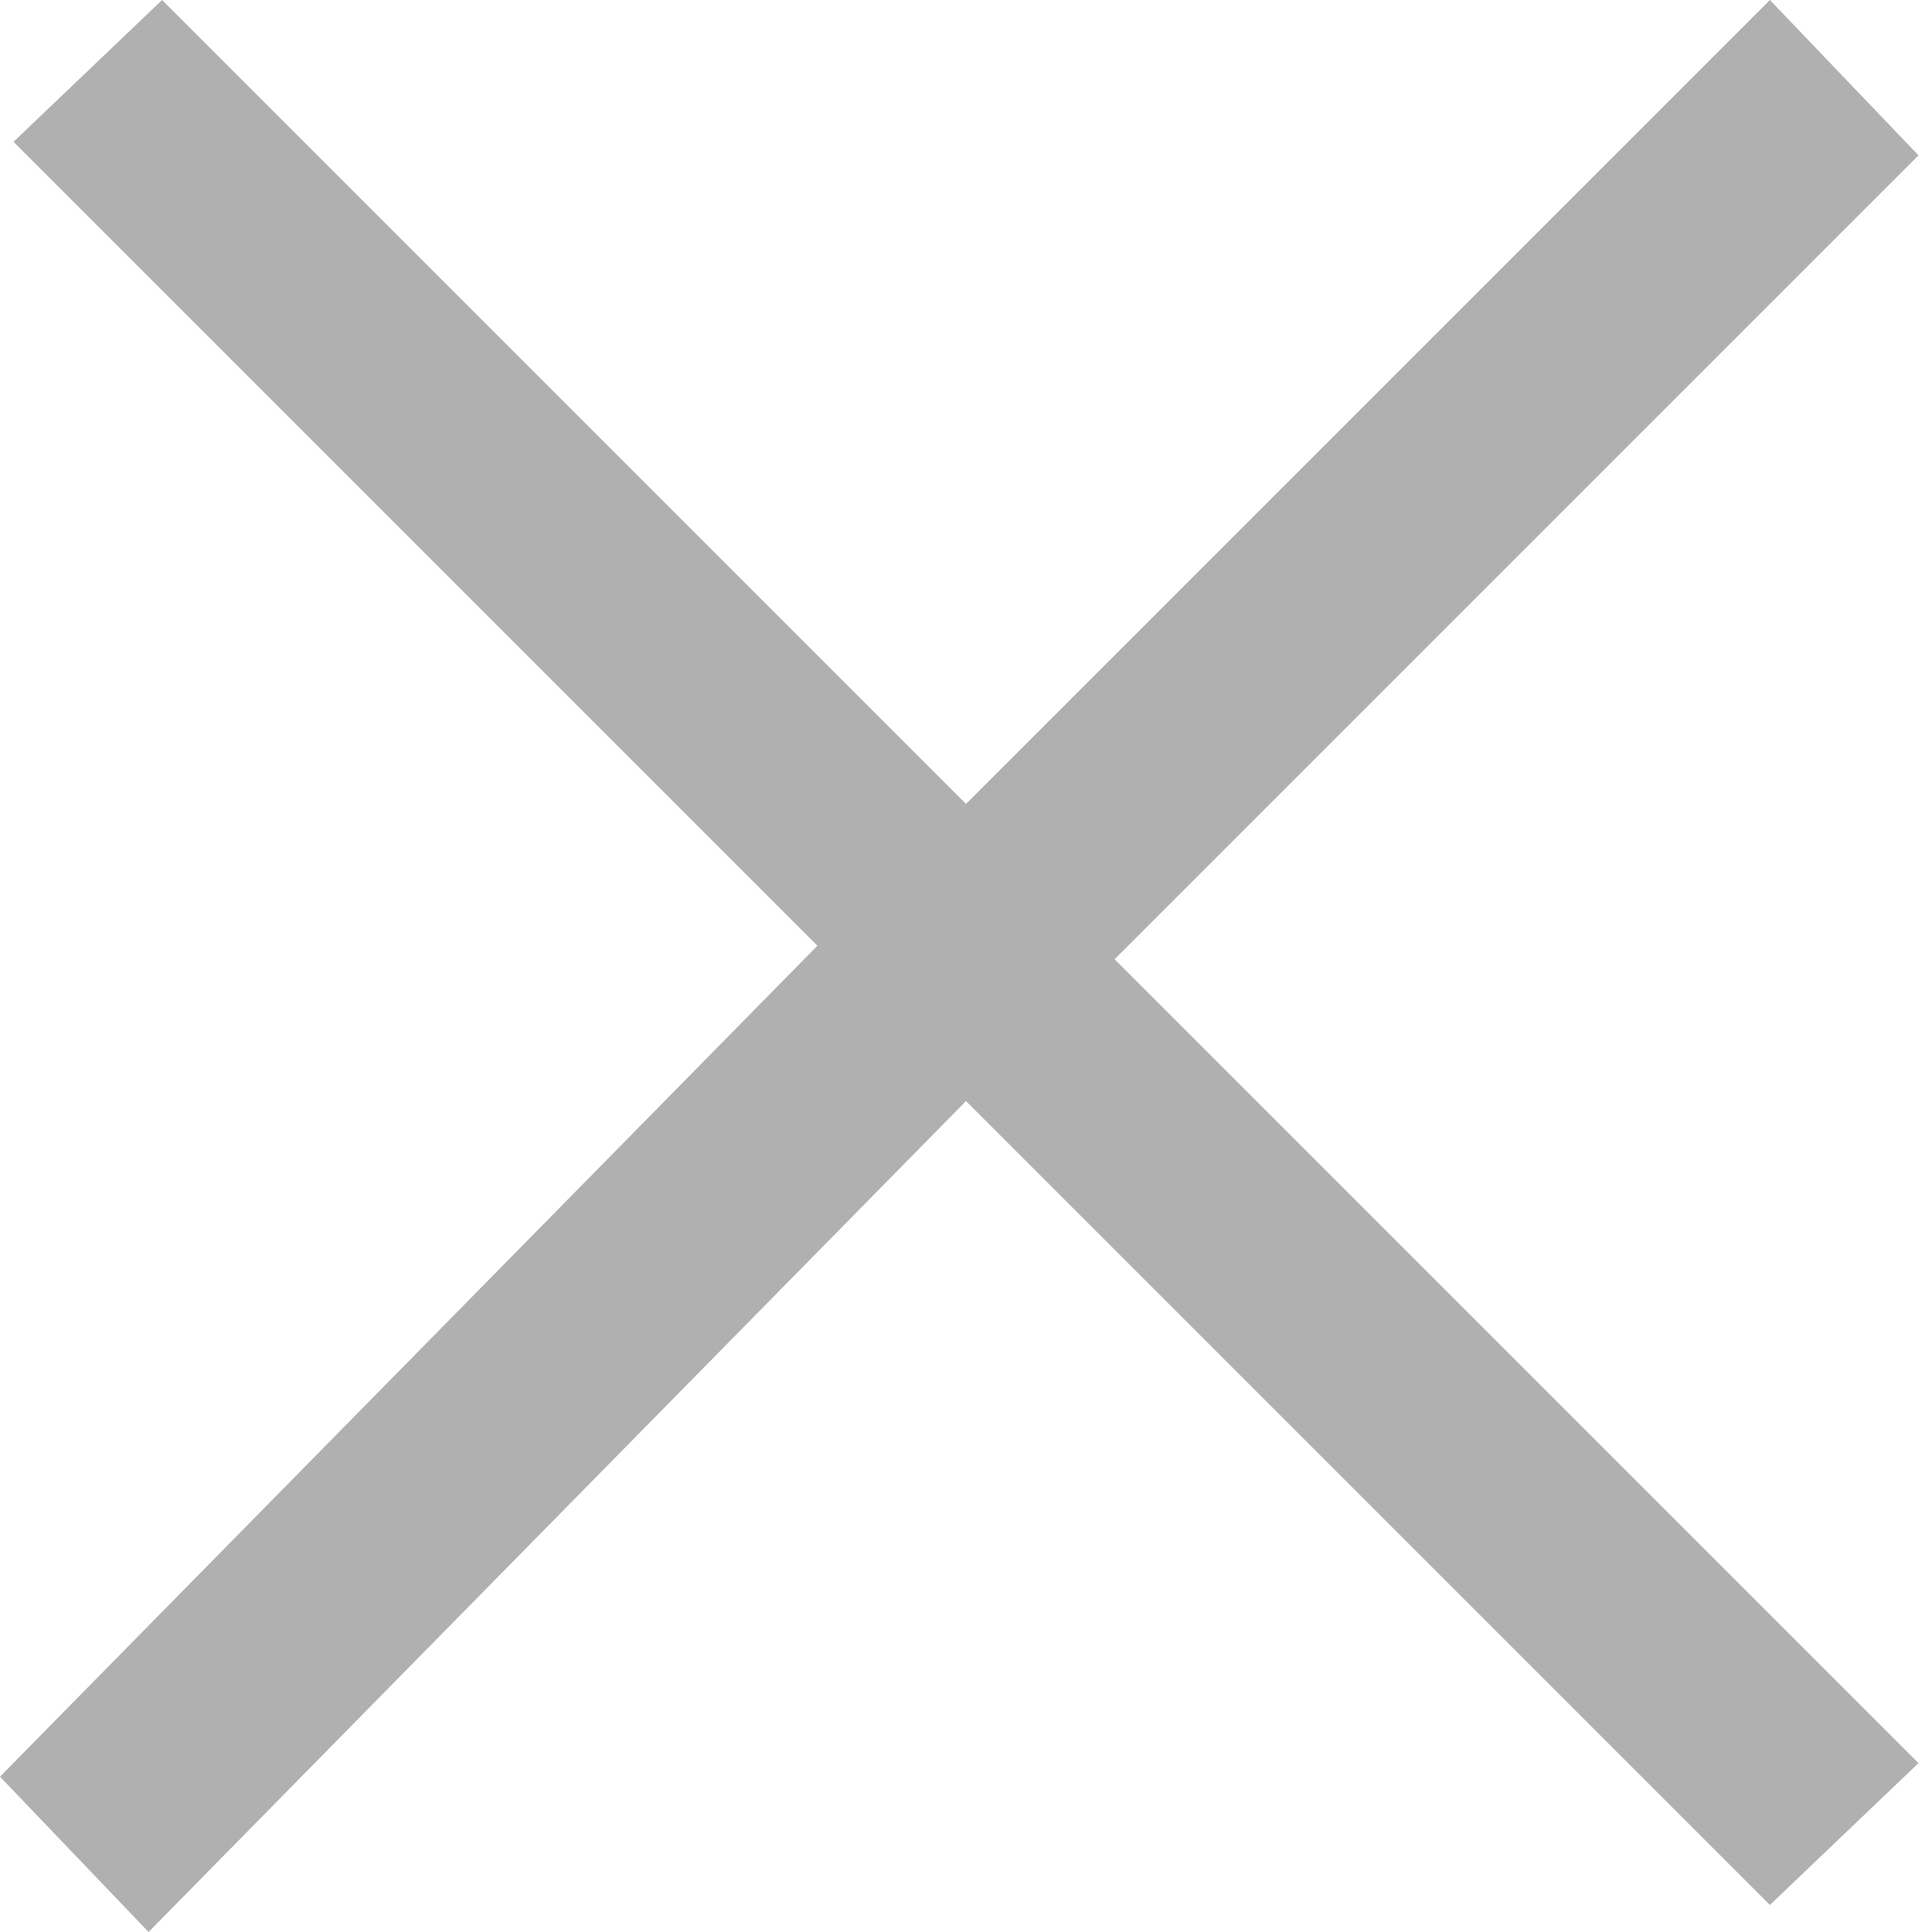 <?xml version="1.0" standalone="no"?><!DOCTYPE svg PUBLIC "-//W3C//DTD SVG 1.1//EN" "http://www.w3.org/Graphics/SVG/1.1/DTD/svg11.dtd"><svg t="1543905632924" class="icon" style="" viewBox="0 0 1024 1024" version="1.1" xmlns="http://www.w3.org/2000/svg" p-id="2680" xmlns:xlink="http://www.w3.org/1999/xlink" width="200" height="200"><defs><style type="text/css"></style></defs><path d="M590.746 508.416 1016.832 934.502 938.086 1009.664 512 583.578 78.746 1024 0 941.67l433.254-440.422L7.168 75.162 85.914 0 512 426.086 938.086 0 1016.832 82.33 590.746 508.416z" p-id="2681" fill="#b0b0b1"></path></svg>